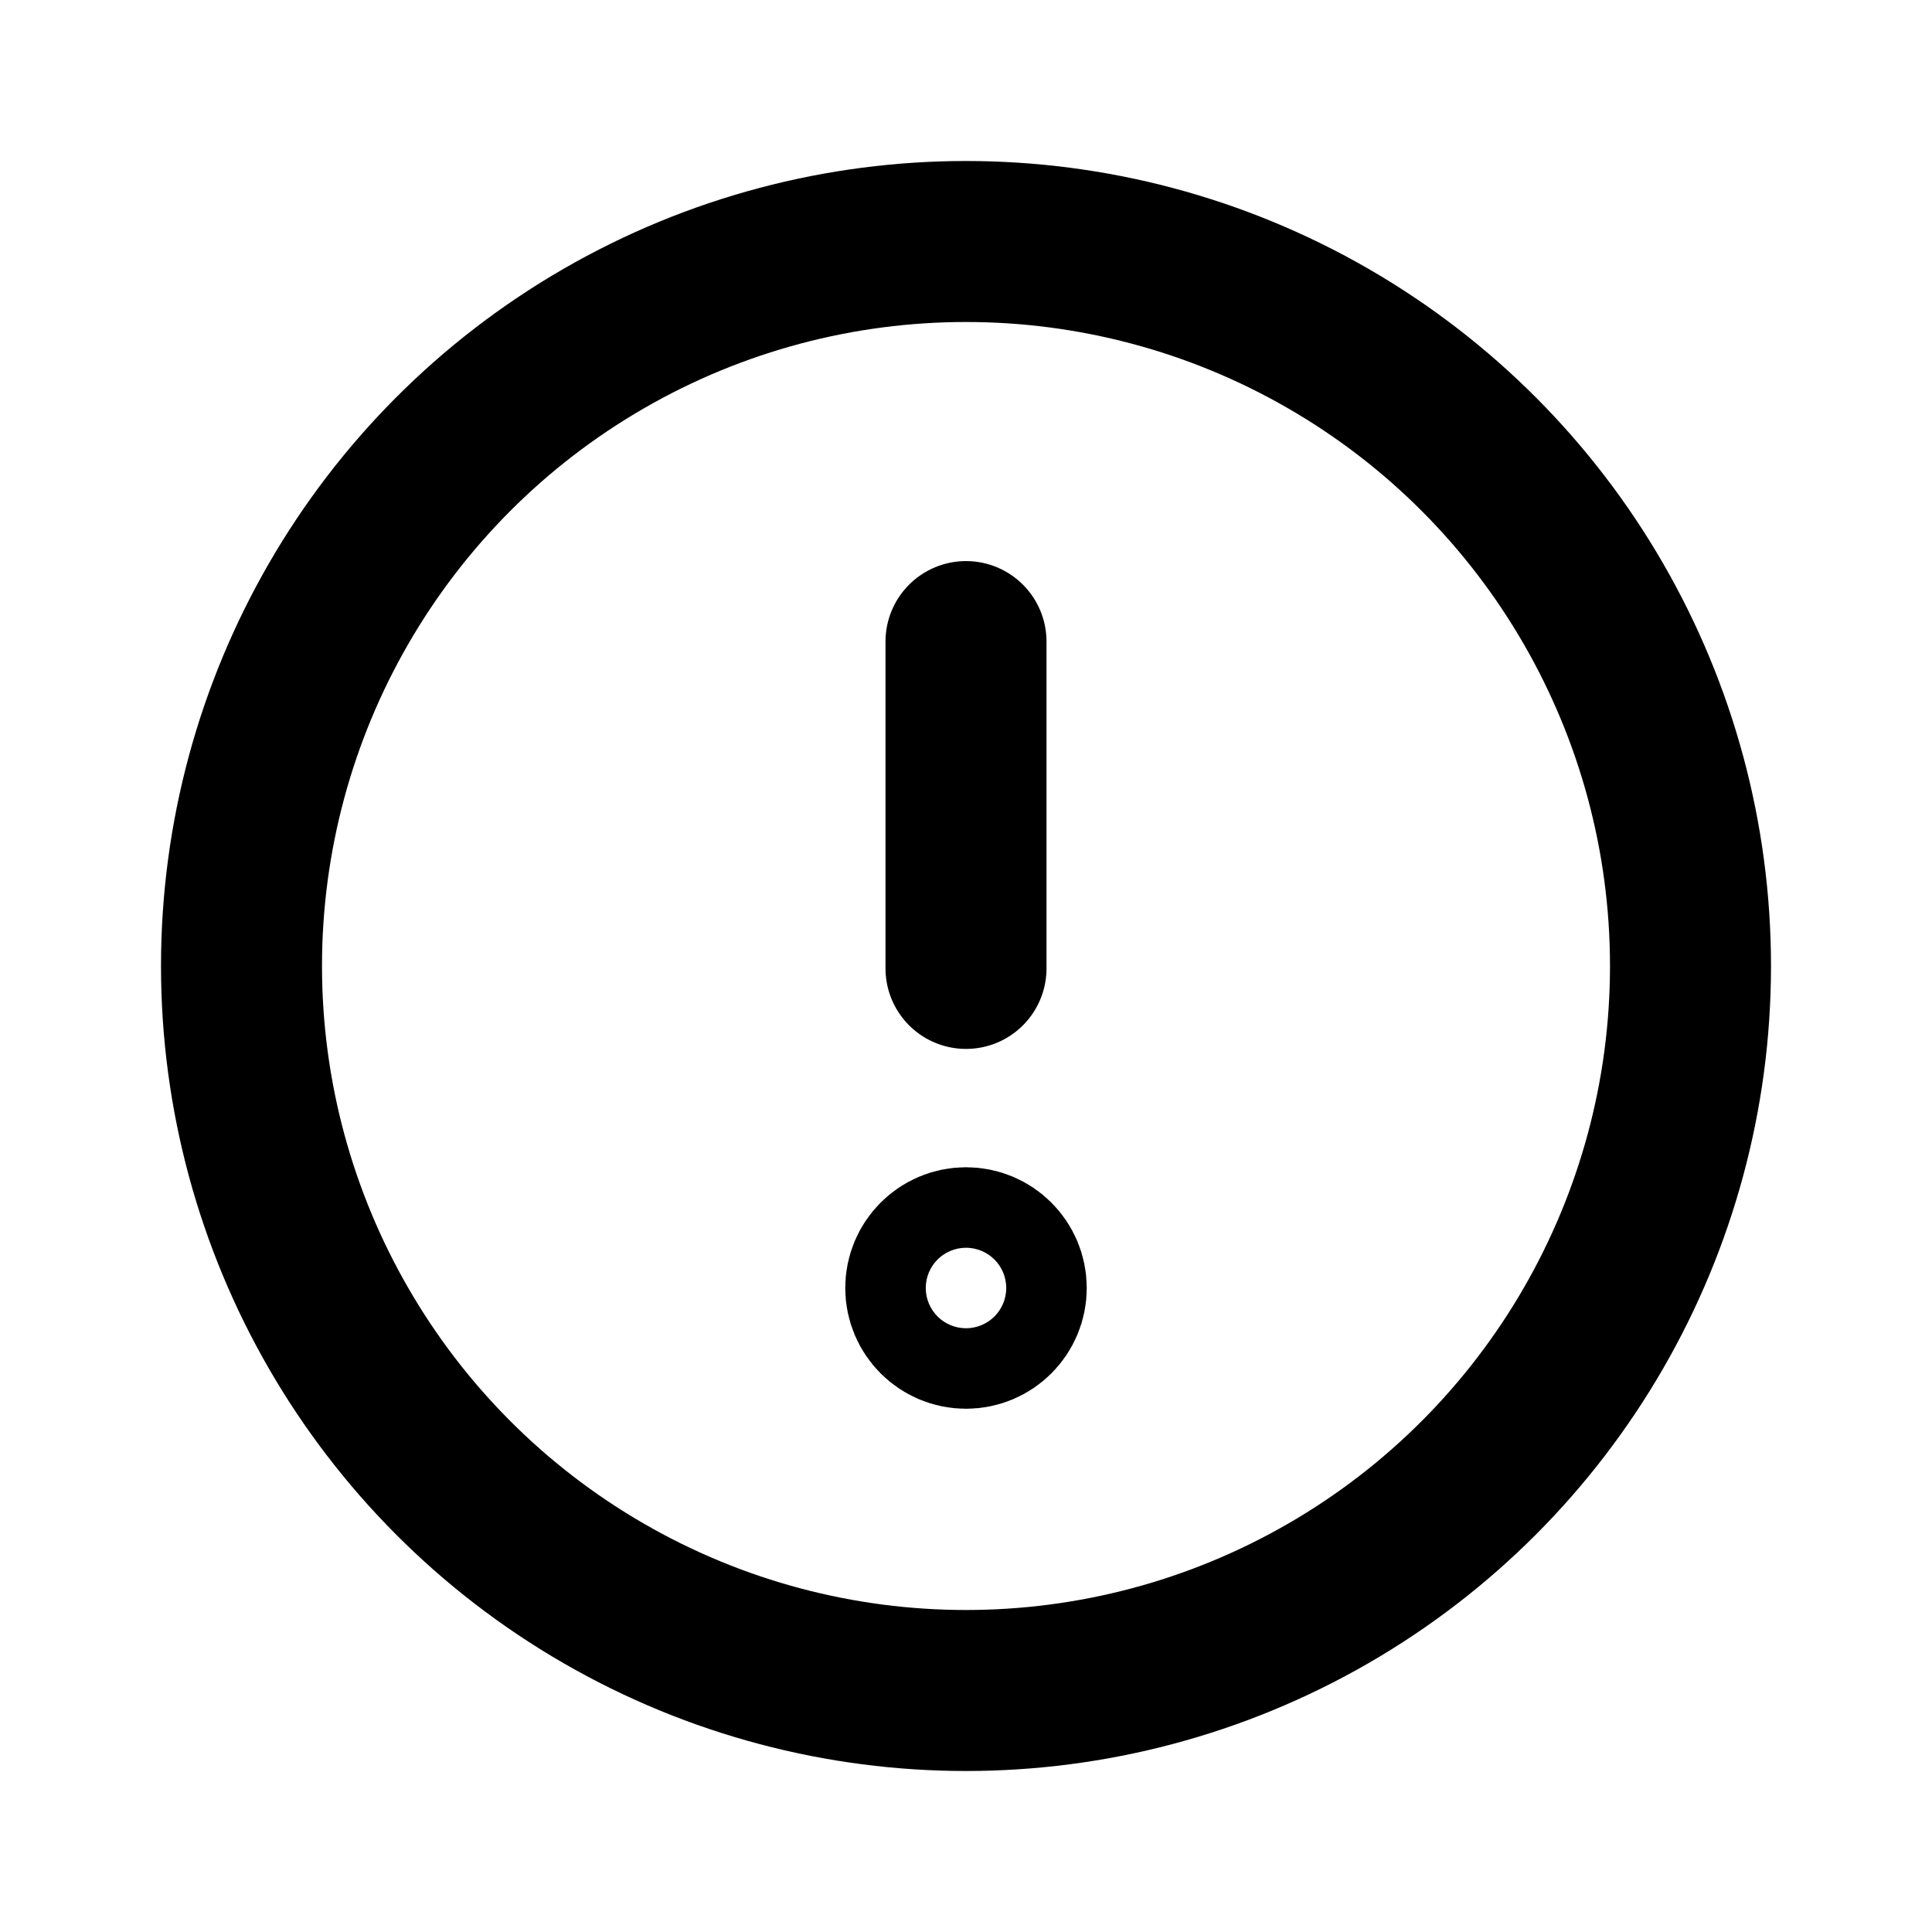 <svg xmlns="http://www.w3.org/2000/svg" width="24" height="24" viewBox="0 0 24 24">
  <title>i</title>
  <g id="Complete">
    <g id="alert-circle">
      <g>
        <line x1="12" y1="7.97" x2="12" y2="12.03" fill="none" stroke="#000" stroke-linecap="round" stroke-linejoin="round" stroke-width="2"/>
        <circle cx="12" cy="16" r="0.5" fill="none" stroke="#000" stroke-linecap="round" stroke-linejoin="round" stroke-width="2"/>
        <circle id="_--Circle" data-name="--Circle" cx="12" cy="12" r="9" fill="none" stroke="#000" stroke-linecap="round" stroke-linejoin="round" stroke-width="2"/>
      </g>
    </g>
  </g>
</svg>
